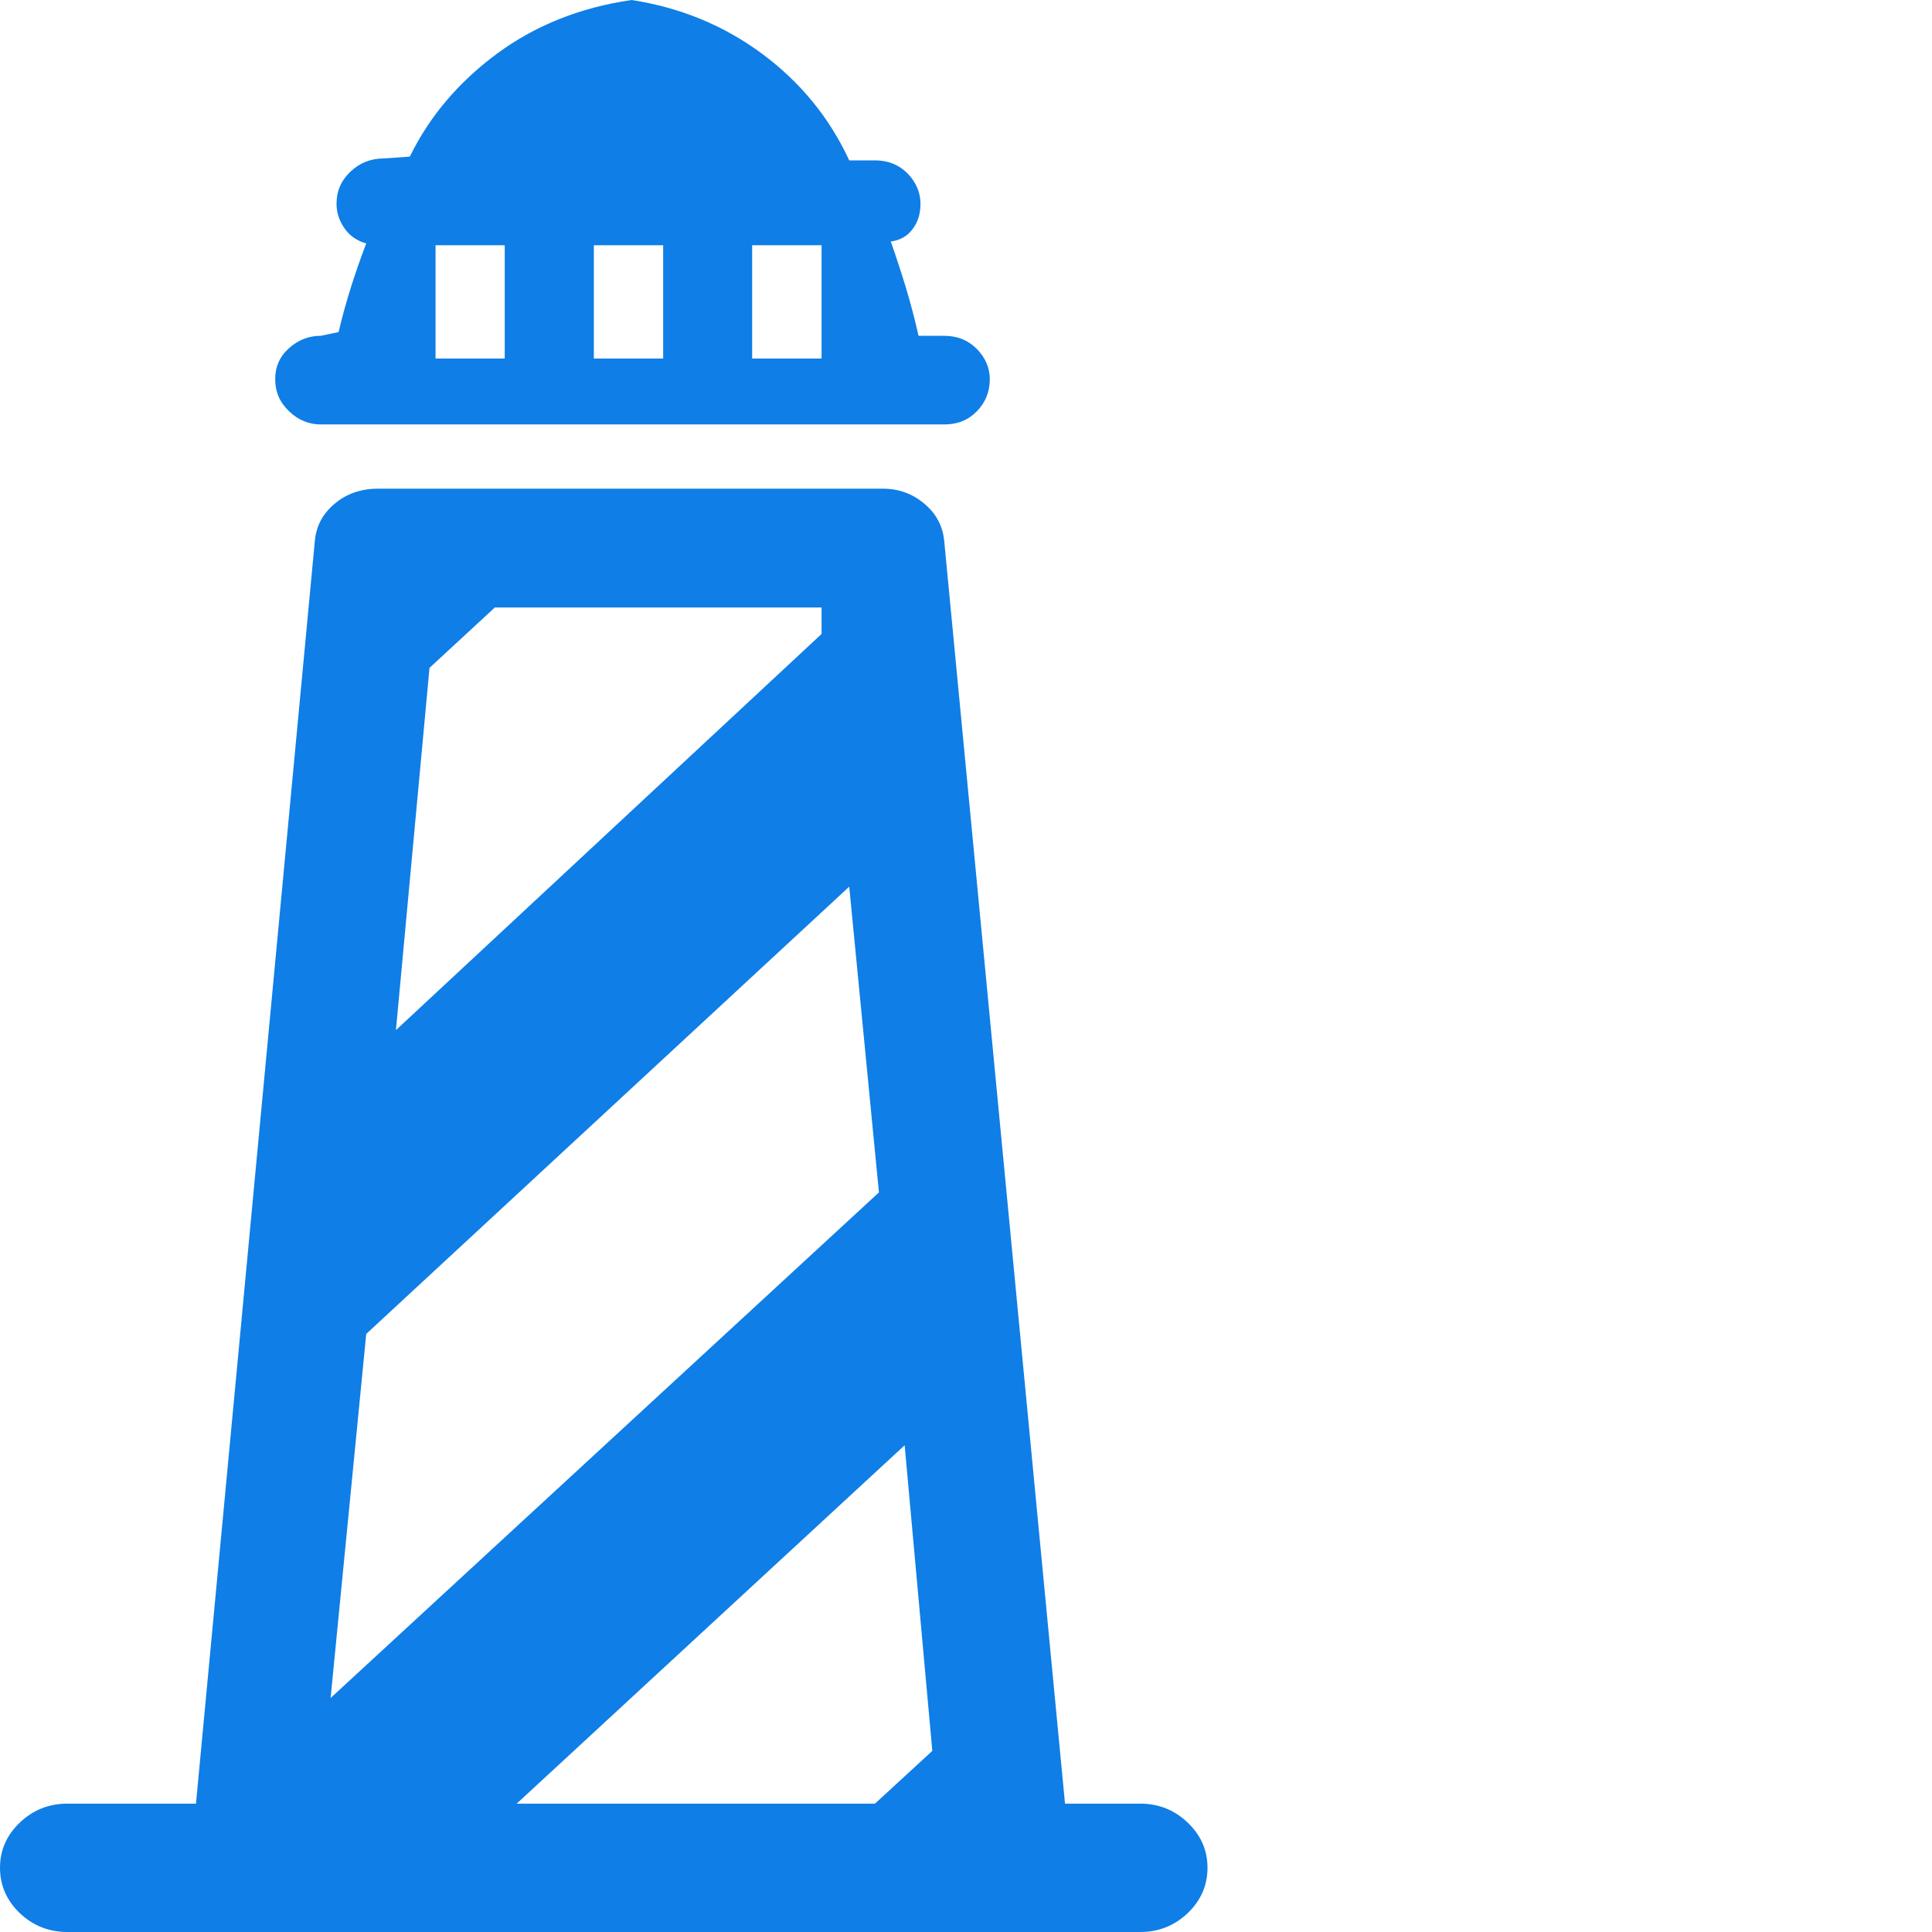 <svg width="16" height="16" viewBox="0 0 16 16" fill="none" xmlns="http://www.w3.org/2000/svg">
<path fill-rule="evenodd" clip-rule="evenodd" d="M2.656 3.515C2.558 3.515 2.47 3.479 2.394 3.406C2.317 3.333 2.279 3.245 2.279 3.14C2.279 3.037 2.317 2.951 2.394 2.883C2.47 2.815 2.558 2.781 2.656 2.781L2.804 2.75C2.836 2.614 2.872 2.487 2.91 2.367C2.948 2.248 2.989 2.13 3.033 2.016C2.957 1.995 2.896 1.953 2.853 1.891C2.809 1.828 2.787 1.76 2.787 1.688C2.787 1.583 2.825 1.495 2.902 1.422C2.978 1.349 3.071 1.312 3.181 1.312L3.394 1.297C3.557 0.963 3.798 0.68 4.115 0.445C4.432 0.211 4.804 0.062 5.23 0C5.634 0.062 5.995 0.211 6.311 0.445C6.628 0.68 6.869 0.974 7.033 1.328H7.23H7.246C7.355 1.328 7.445 1.365 7.517 1.437C7.587 1.511 7.623 1.594 7.623 1.688C7.623 1.771 7.601 1.841 7.557 1.898C7.514 1.956 7.454 1.99 7.377 2C7.421 2.125 7.462 2.25 7.5 2.375C7.538 2.5 7.574 2.635 7.607 2.781H7.754C7.765 2.781 7.776 2.781 7.787 2.781C7.798 2.781 7.809 2.781 7.82 2.781C7.929 2.781 8.019 2.818 8.09 2.89C8.161 2.963 8.197 3.047 8.197 3.14C8.197 3.245 8.161 3.333 8.09 3.406C8.019 3.479 7.929 3.515 7.82 3.515C7.809 3.515 7.798 3.515 7.787 3.515C7.776 3.515 7.765 3.515 7.754 3.515H2.656ZM6.229 2.969H6.804V2.031H6.229V2.969ZM4.918 2.969H5.492V2.031H4.918V2.969ZM3.607 2.969H4.18V2.031H3.607V2.969ZM9.361 14.937C9.372 14.937 9.385 14.937 9.402 14.937C9.418 14.937 9.432 14.937 9.443 14.937C9.596 14.937 9.727 14.99 9.836 15.094C9.945 15.198 10 15.323 10 15.468C10 15.614 9.945 15.739 9.836 15.844C9.727 15.947 9.596 16 9.443 16C9.432 16 9.418 16 9.402 16C9.385 16 9.372 16 9.361 16H0.64C0.629 16 0.615 16 0.598 16C0.582 16 0.568 16 0.558 16C0.404 16 0.273 15.947 0.164 15.844C0.055 15.739 0 15.614 0 15.468C0 15.323 0.055 15.198 0.164 15.094C0.273 14.99 0.404 14.937 0.558 14.937C0.568 14.937 0.58 14.937 0.591 14.937C0.601 14.937 0.612 14.937 0.623 14.937H1.623L2.607 4.484C2.617 4.359 2.672 4.255 2.771 4.172C2.869 4.089 2.989 4.047 3.131 4.047H7.295H7.312C7.443 4.047 7.557 4.089 7.656 4.172C7.754 4.255 7.809 4.359 7.82 4.484L8.82 14.937H9.361ZM3.279 8.531L6.804 5.25V5.031H4.098L3.557 5.531L3.279 8.531ZM2.738 14.062L7.279 9.875L7.033 7.343L3.033 11.047L2.738 14.062ZM7.721 14.5L7.492 11.969L4.279 14.937H7.246L7.721 14.5Z" fill="#0F7EE6"/>
</svg>
